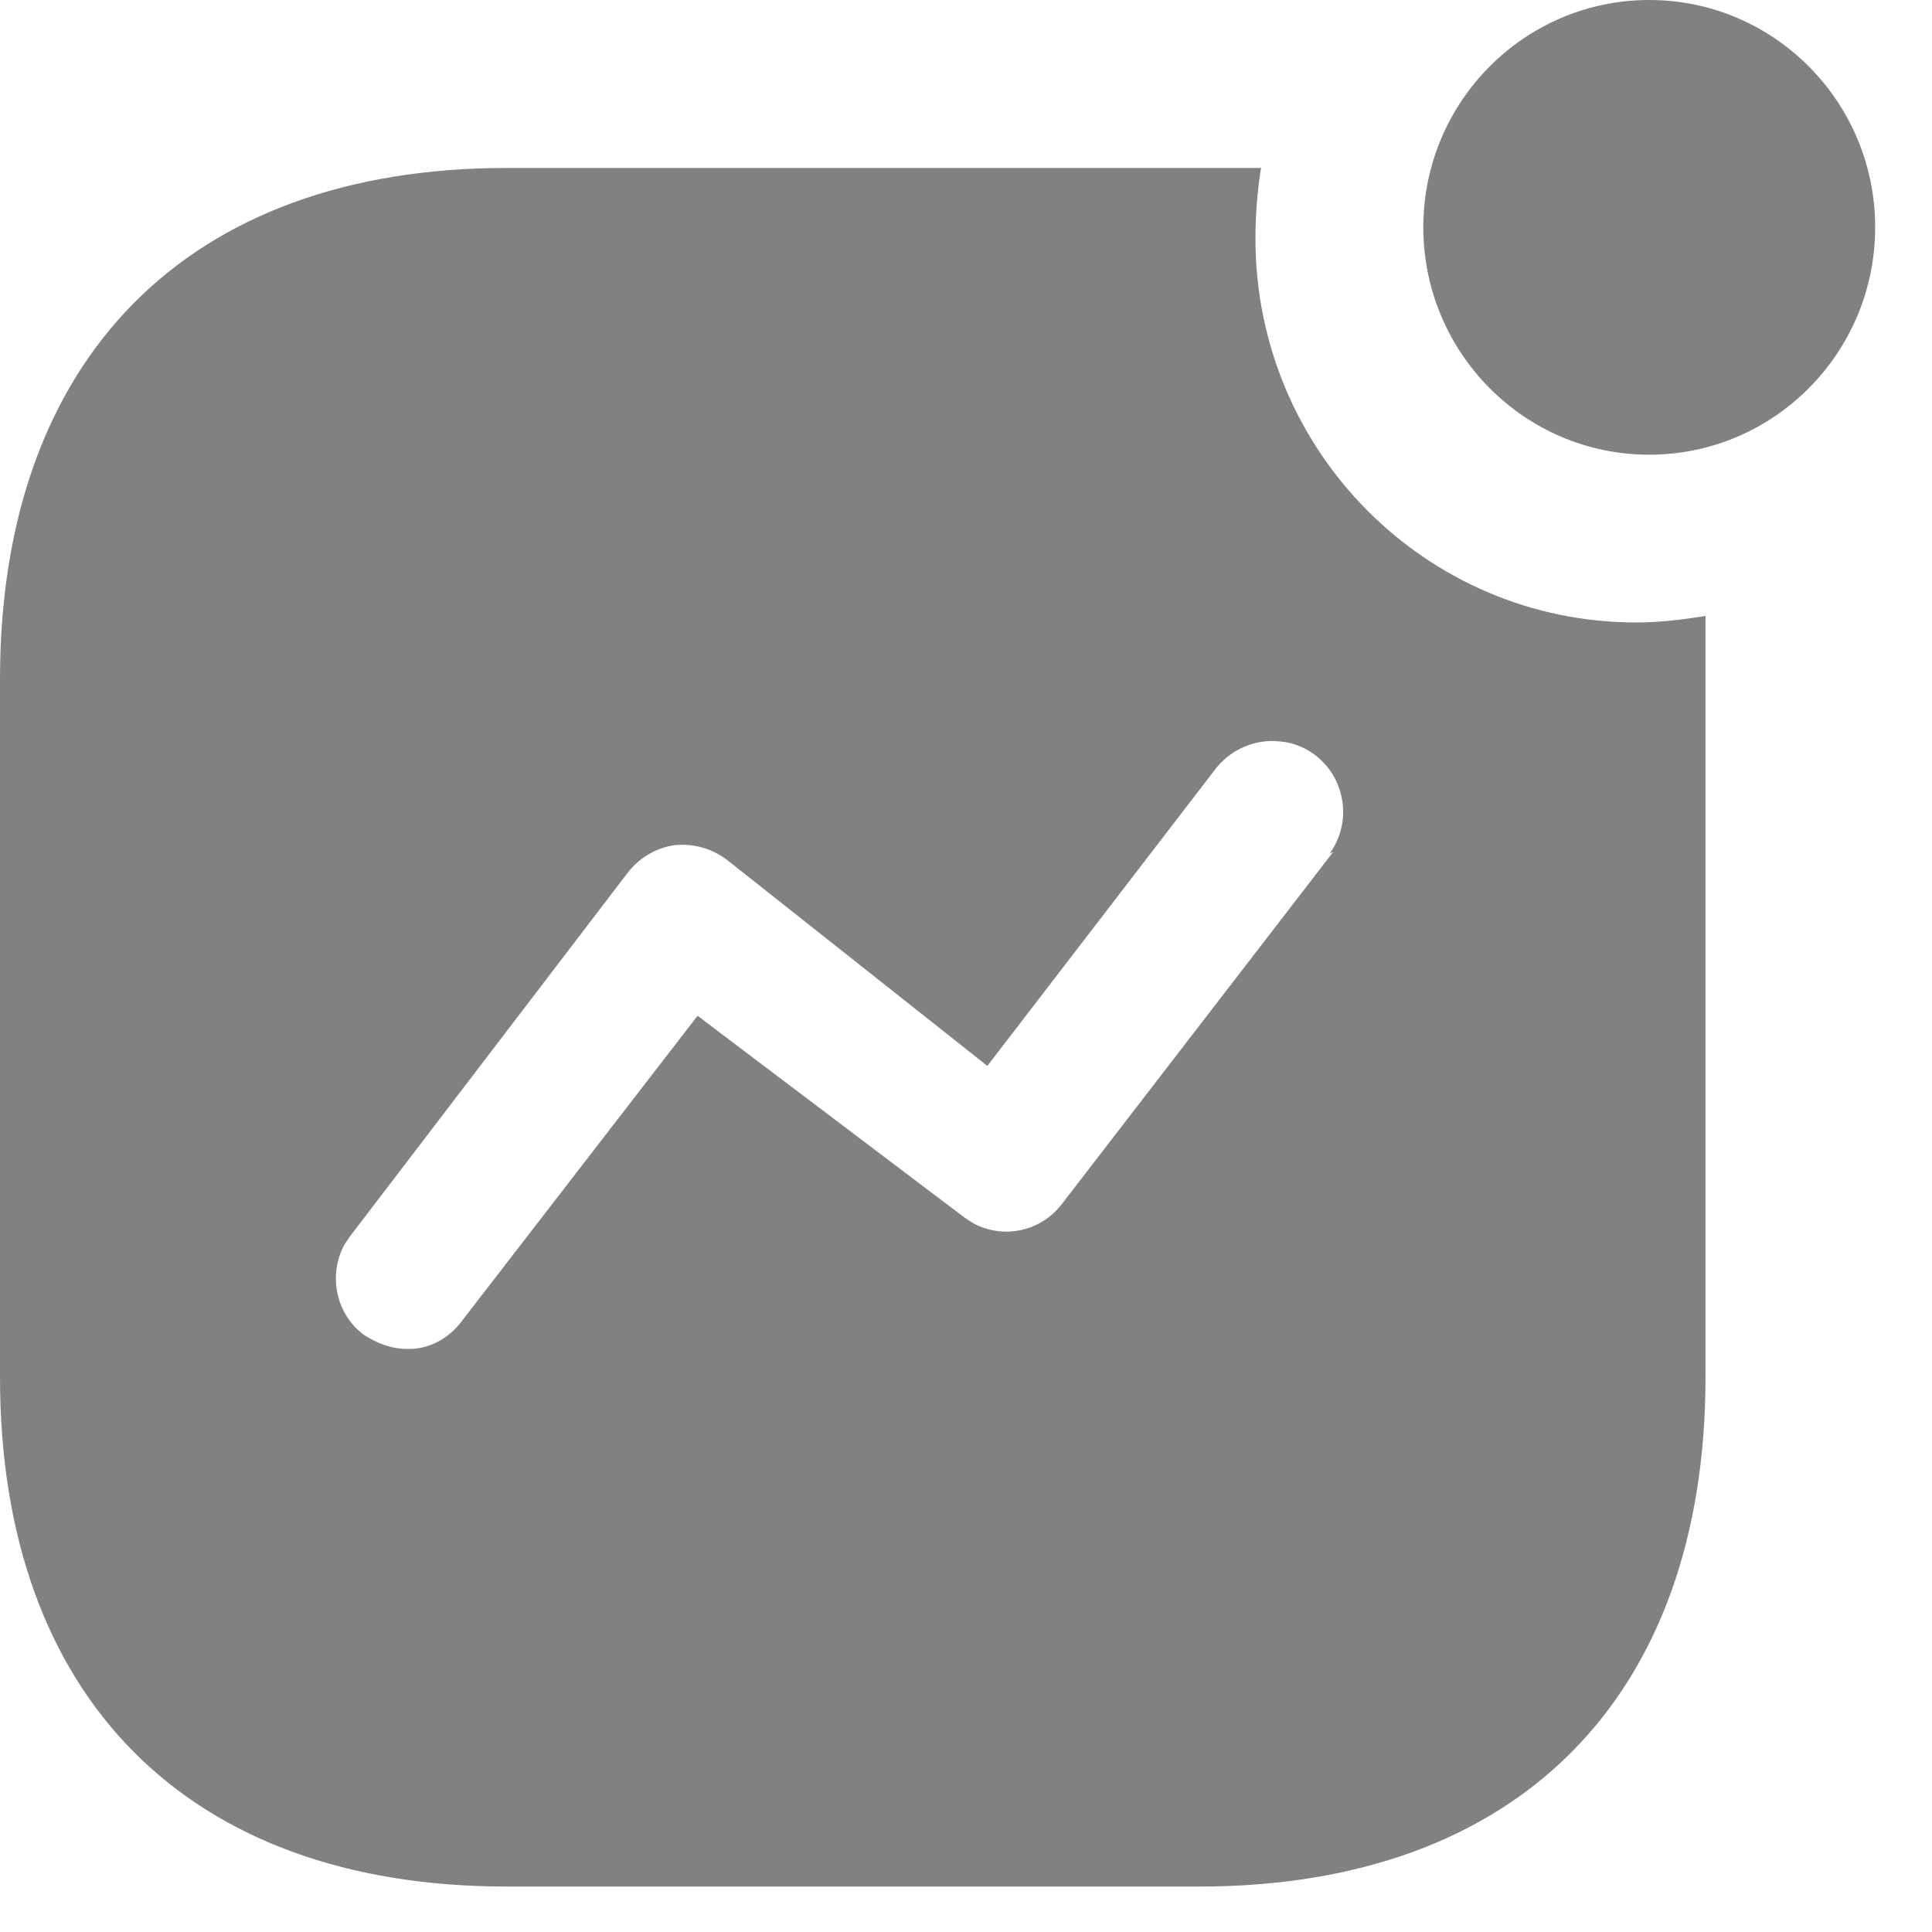 <svg width="17" height="17" viewBox="0 0 17 17" fill="none" xmlns="http://www.w3.org/2000/svg">
<path d="M11.096 1.478C11.063 1.685 11.047 1.893 11.047 2.1C11.047 3.968 12.548 5.477 14.396 5.477C14.603 5.477 14.801 5.453 15.007 5.42V12.117C15.007 14.932 13.357 16.6 10.552 16.6H4.456C1.65 16.6 0 14.932 0 12.117V5.976C0 3.154 1.65 1.478 4.456 1.478H11.096ZM11.262 6.524C11.039 6.499 10.817 6.599 10.684 6.781L8.688 9.379L6.402 7.57C6.262 7.462 6.097 7.42 5.932 7.437C5.768 7.462 5.619 7.552 5.519 7.685L3.078 10.881L3.028 10.956C2.888 11.221 2.954 11.561 3.201 11.745C3.317 11.819 3.44 11.869 3.581 11.869C3.771 11.877 3.952 11.777 4.067 11.62L6.138 8.938L8.489 10.715L8.564 10.764C8.828 10.905 9.158 10.84 9.347 10.59L11.732 7.495L11.699 7.512C11.831 7.329 11.855 7.097 11.765 6.889C11.675 6.682 11.476 6.541 11.262 6.524ZM14.512 0C15.609 0 16.5 0.896 16.5 2C16.5 3.104 15.609 4.001 14.512 4.001C13.415 4.001 12.524 3.104 12.524 2C12.524 0.896 13.415 0 14.512 0Z" fill="#828181"/>
</svg>
